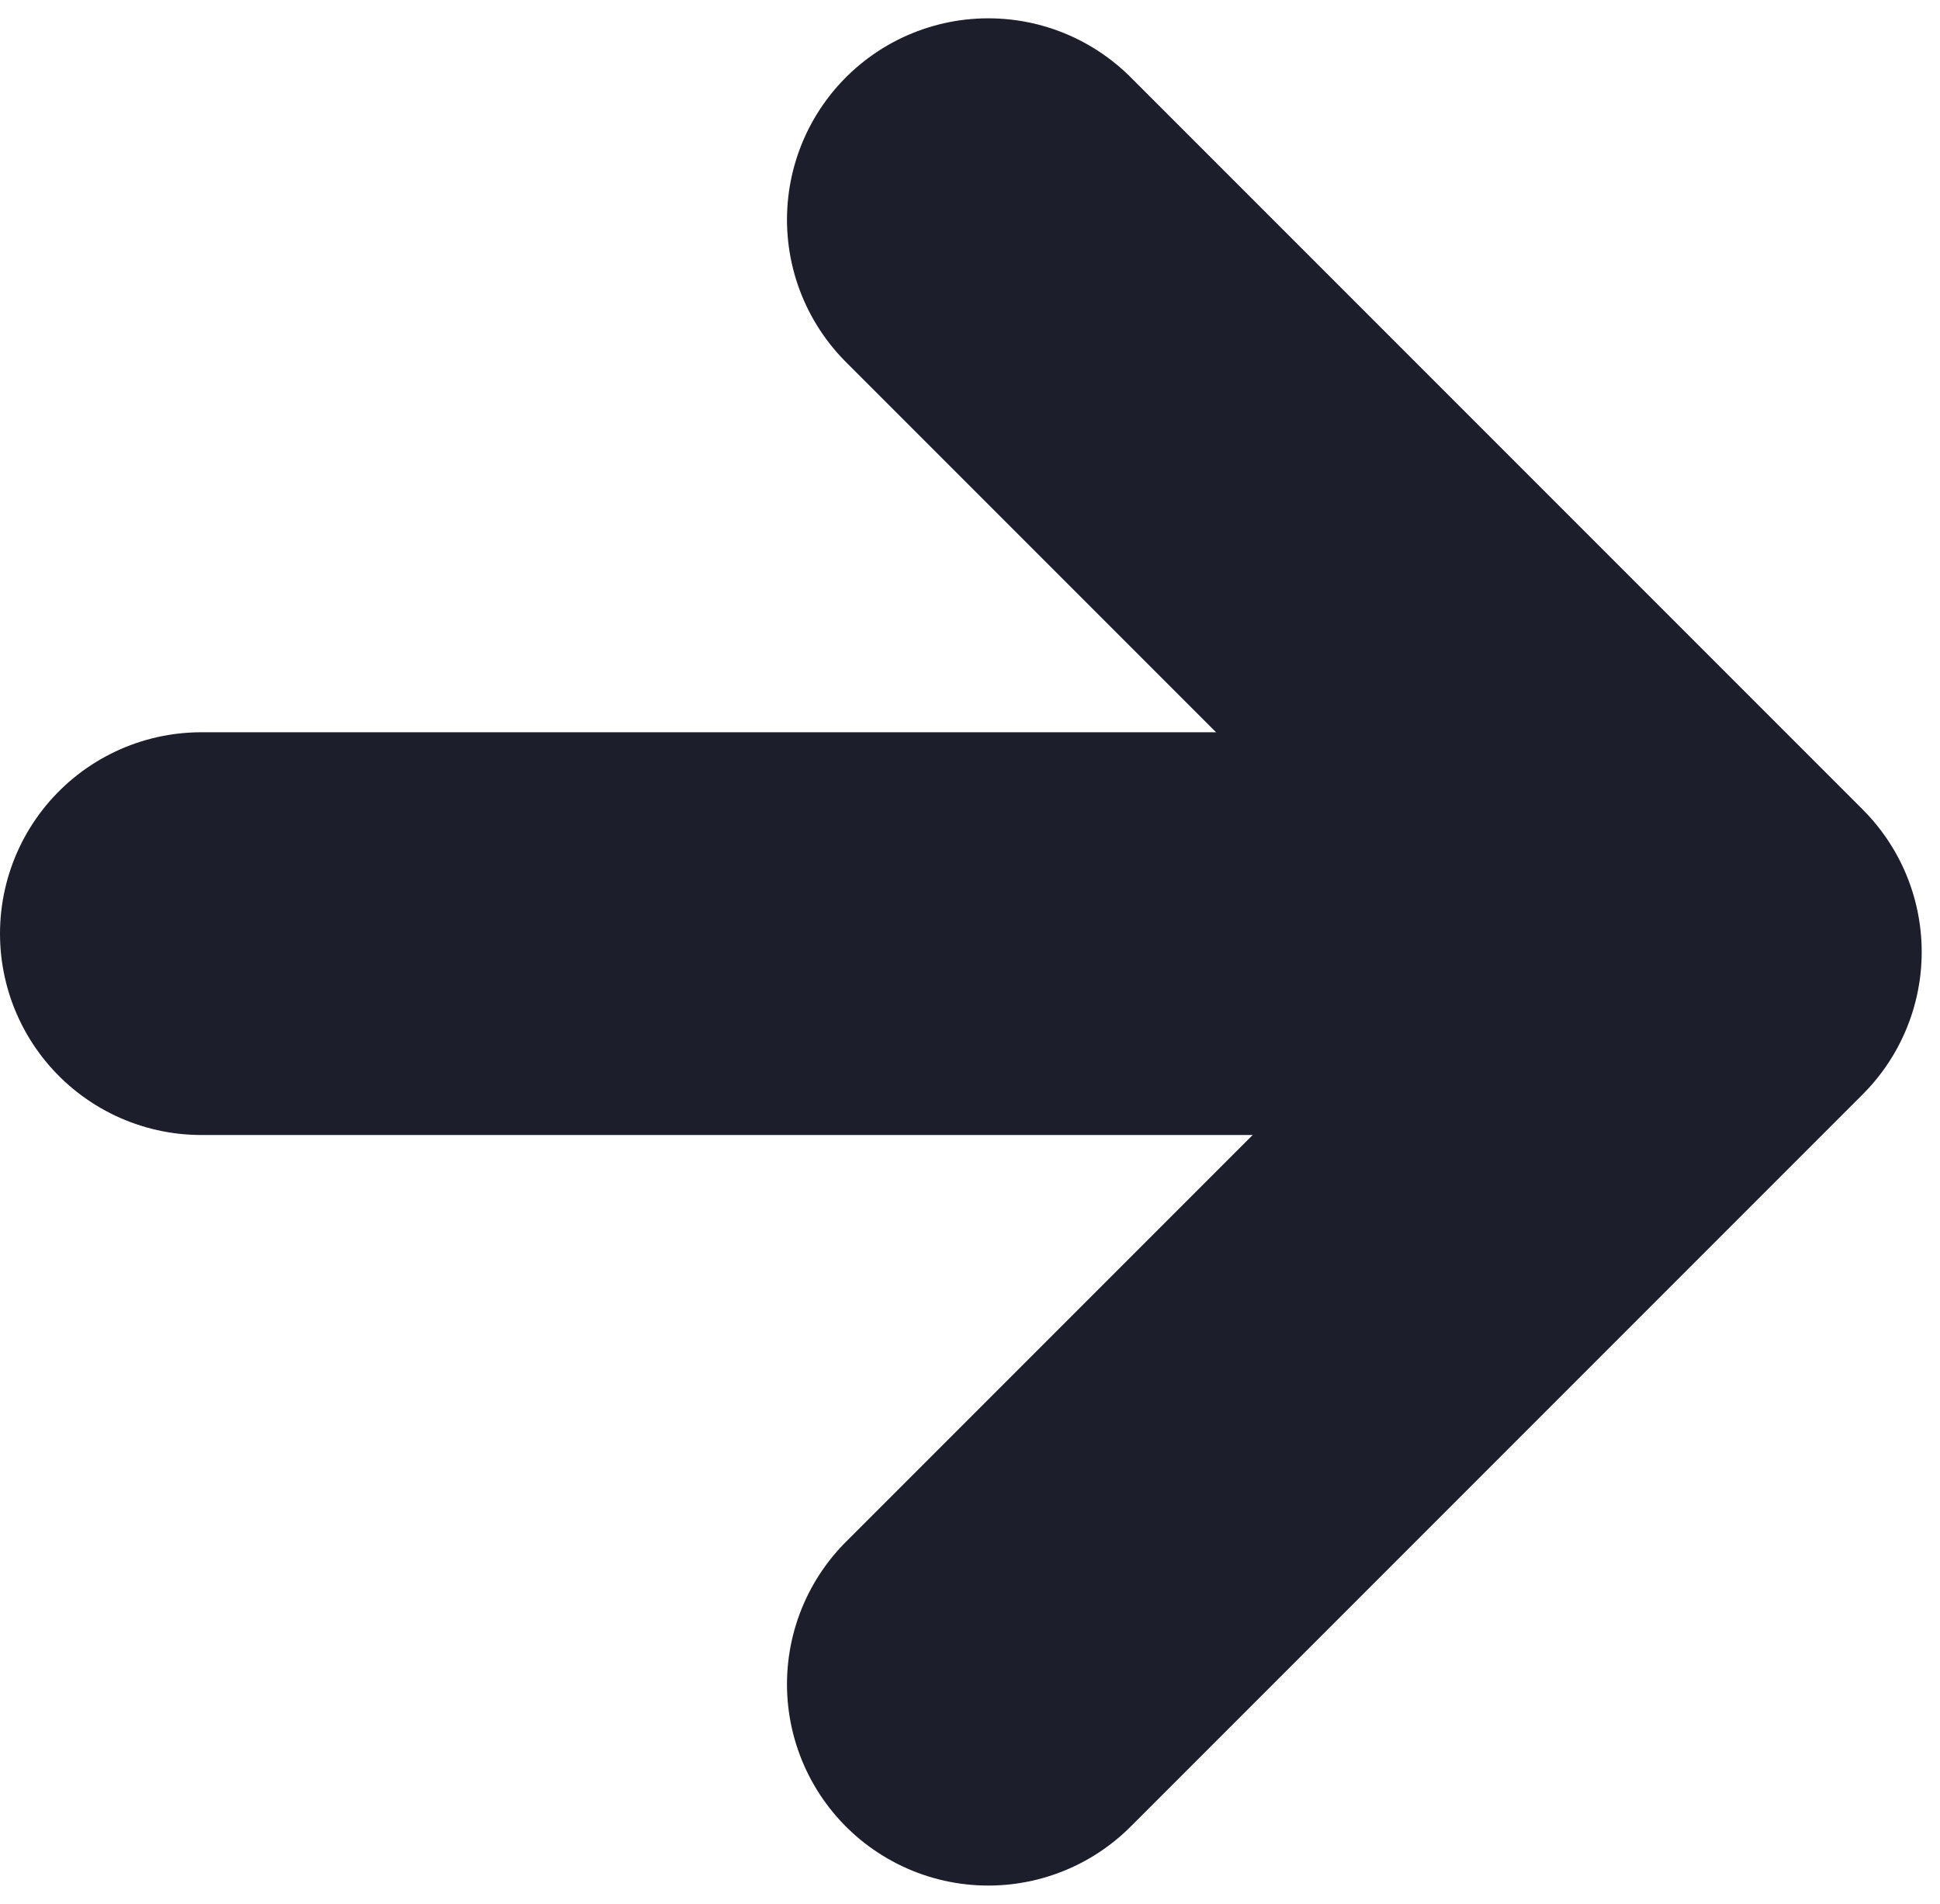 <svg width="53" height="52" viewBox="0 0 53 52" fill="none" xmlns="http://www.w3.org/2000/svg">
<path d="M27 6L47 26L27 46" stroke="#1D1E2C" stroke-width="11" stroke-linecap="round" stroke-linejoin="round"/>
<path d="M45.5 25.5L5.5 25.5" stroke="#1D1E2C" stroke-width="11" stroke-linecap="round"/>
</svg>
